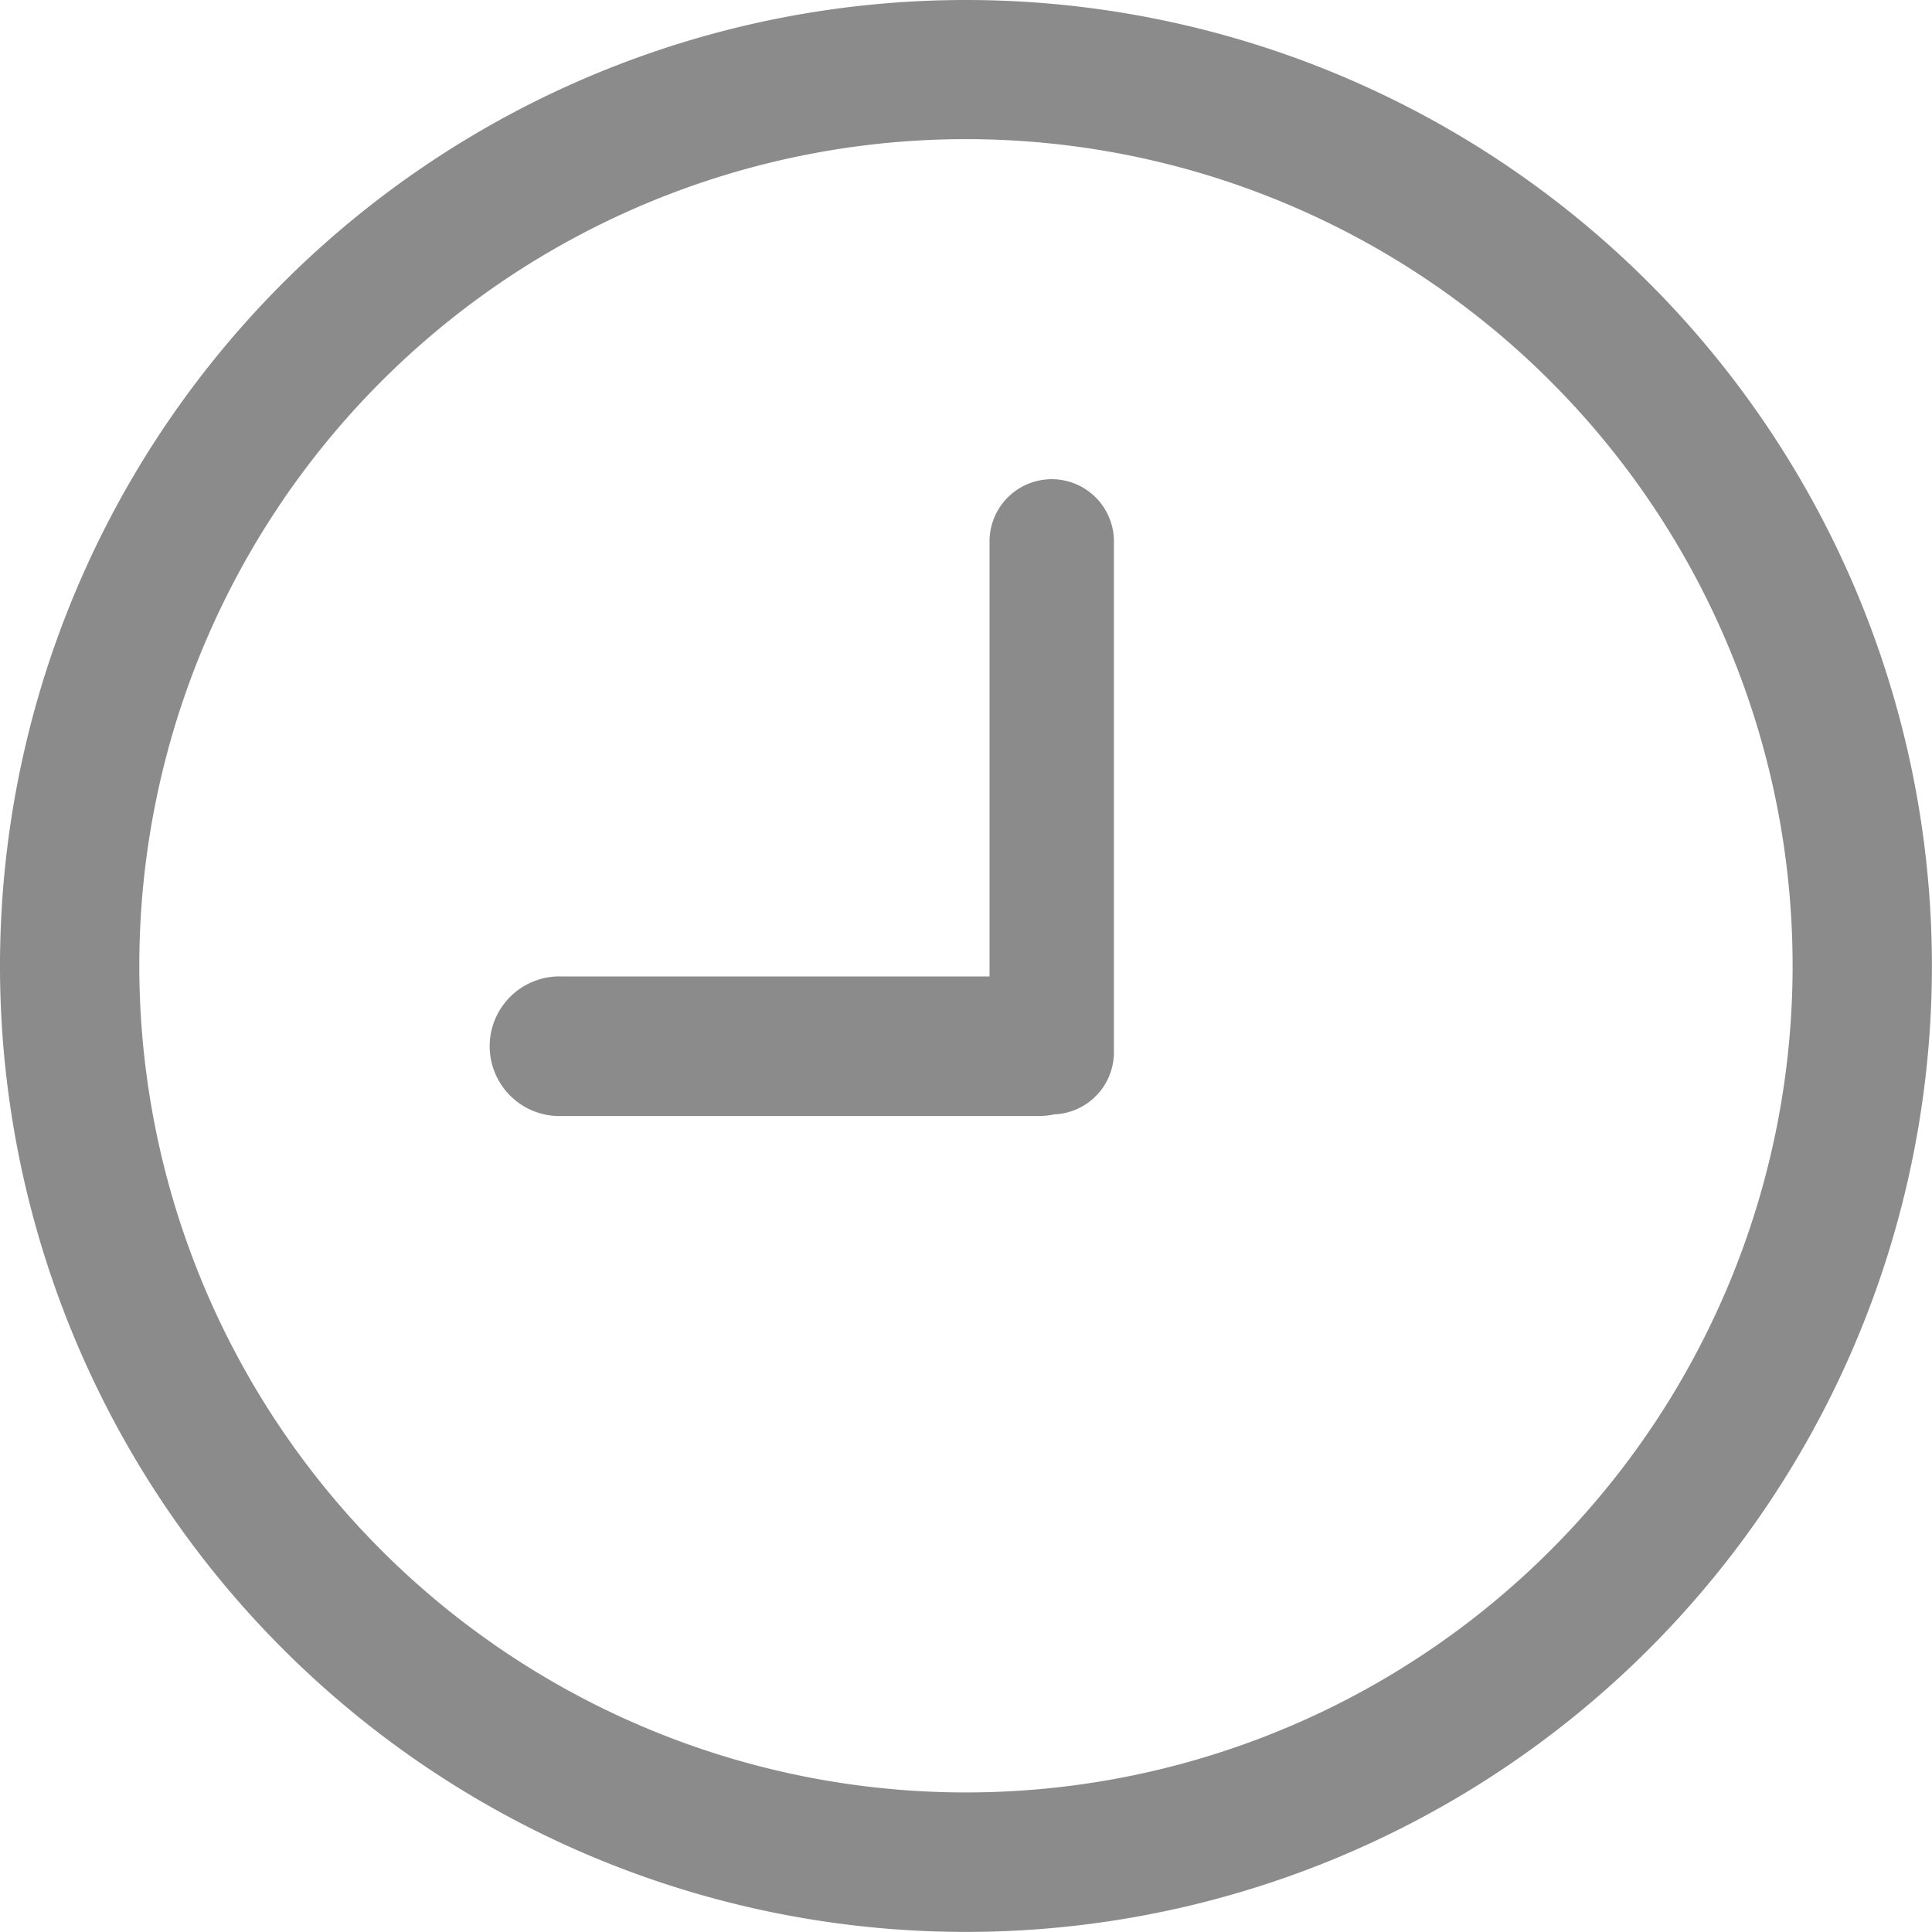 <svg xmlns="http://www.w3.org/2000/svg" width="23.021" height="23.021" viewBox="0 0 23.021 23.021">
  <g id="noun_Time_1954442" transform="translate(0.15 0.15)">
    <path id="Path_24209" data-name="Path 24209" d="M139.16,127a11.36,11.36,0,1,0,11.36,11.36A11.36,11.36,0,0,0,139.16,127Zm0,21.358a10,10,0,1,1,10-10,10,10,0,0,1-10,10Zm1.022-15.648a.591.591,0,0,0-.591.591v5.334h-5.248a.682.682,0,1,0,0,1.363h5.692a.677.677,0,0,0,.157-.019.591.591,0,0,0,.581-.591V133.3A.591.591,0,0,0,140.182,132.71Z" transform="translate(-127.8 -127)" fill="#8b8b8b" stroke="#8b8b8b" stroke-width="0.3"/>
  </g>
</svg>
